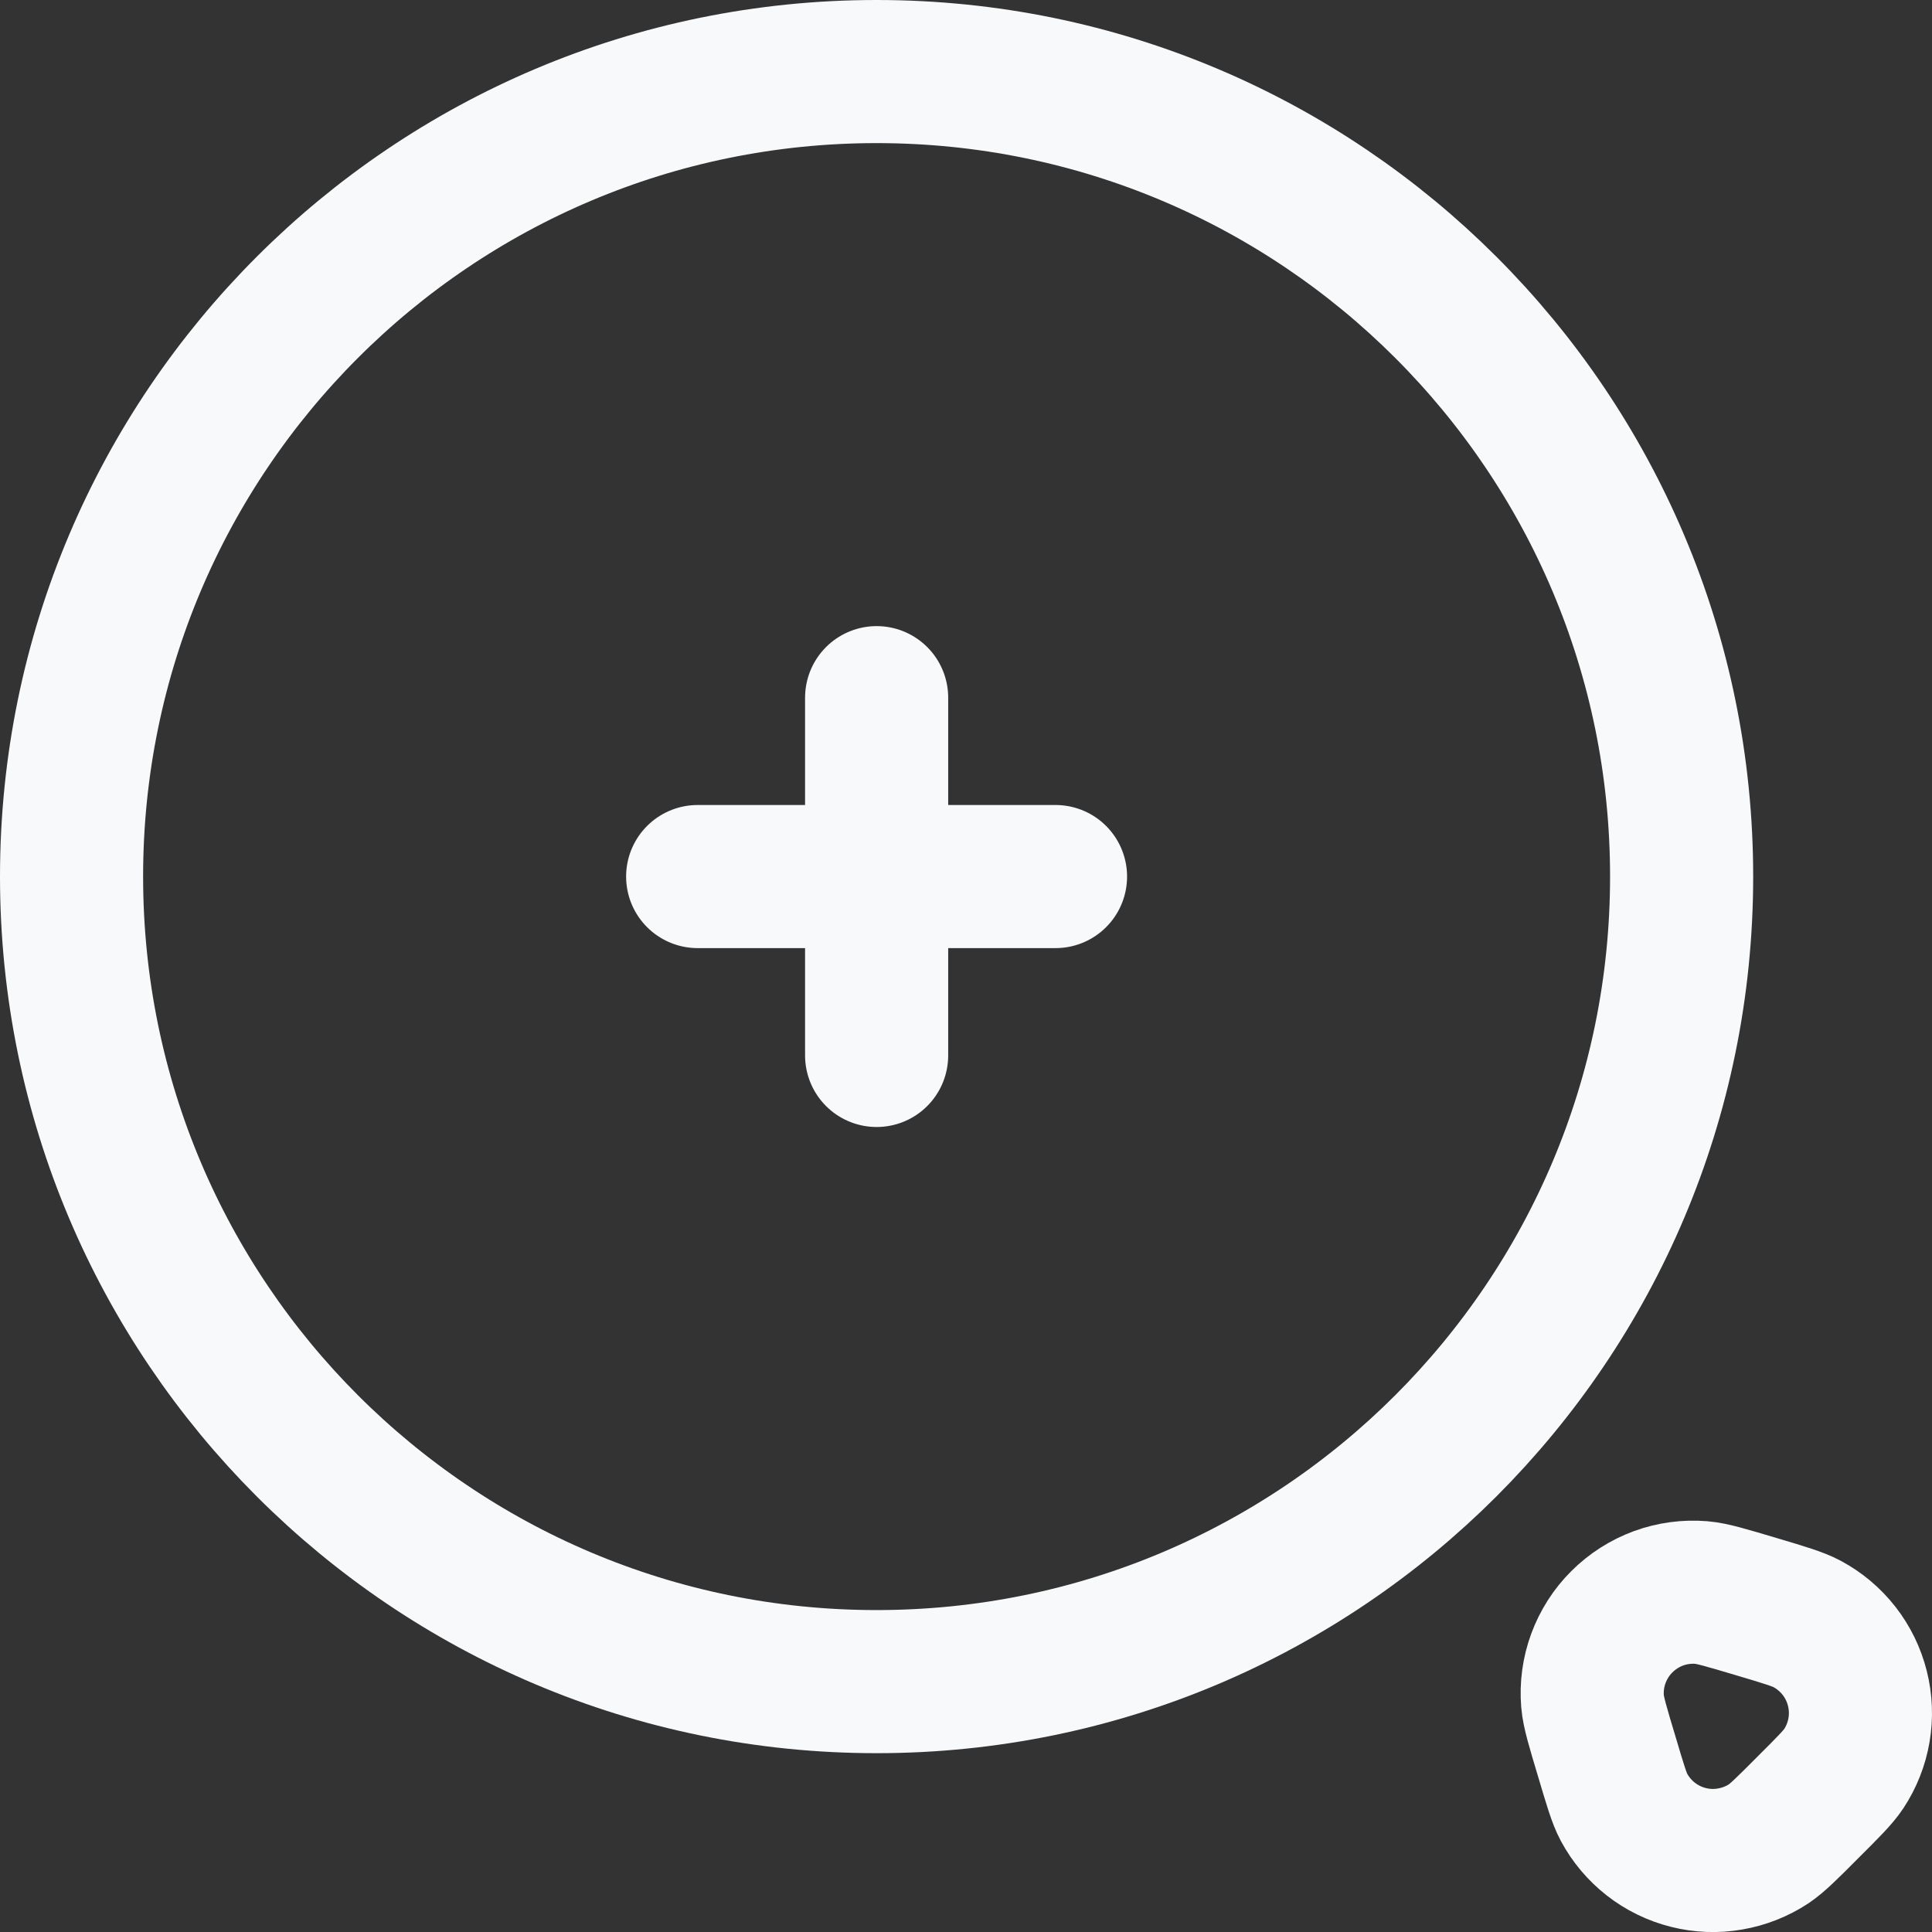 <svg width="27" height="27" viewBox="0 0 27 27" fill="none" xmlns="http://www.w3.org/2000/svg">
<rect x="0" y="0" width="27" height="27" fill="#333333" stroke="none"/>
<path d="M12.25 23.501C18.464 23.501 23.501 18.464 23.501 12.25C23.501 6.037 18.464 1 12.25 1C6.037 1 1 6.037 1 12.25C1 18.464 6.037 23.501 12.25 23.501Z" stroke="#F7F9FA" stroke-width="2"/>
<path d="M9.75 12.25H12.251M12.251 12.25H14.751M12.251 12.25V14.75M12.251 12.25V9.75M25.766 24.719C25.687 24.838 25.546 24.979 25.262 25.262C24.98 25.546 24.837 25.687 24.72 25.766C24.556 25.874 24.371 25.947 24.177 25.98C23.984 26.014 23.785 26.006 23.595 25.958C23.404 25.91 23.226 25.823 23.071 25.702C22.916 25.581 22.788 25.429 22.695 25.256C22.628 25.131 22.571 24.938 22.457 24.554C22.331 24.136 22.268 23.925 22.256 23.778C22.239 23.574 22.267 23.369 22.338 23.176C22.409 22.984 22.52 22.809 22.665 22.665C22.81 22.52 22.985 22.408 23.177 22.337C23.369 22.267 23.574 22.239 23.779 22.256C23.926 22.268 24.135 22.331 24.555 22.456C24.939 22.57 25.13 22.628 25.255 22.695C25.428 22.788 25.58 22.916 25.701 23.071C25.822 23.226 25.909 23.404 25.957 23.595C26.005 23.785 26.013 23.983 25.98 24.177C25.947 24.371 25.874 24.555 25.766 24.719Z" stroke="#F7F9FA" stroke-width="2" stroke-linecap="round"/>
</svg>
